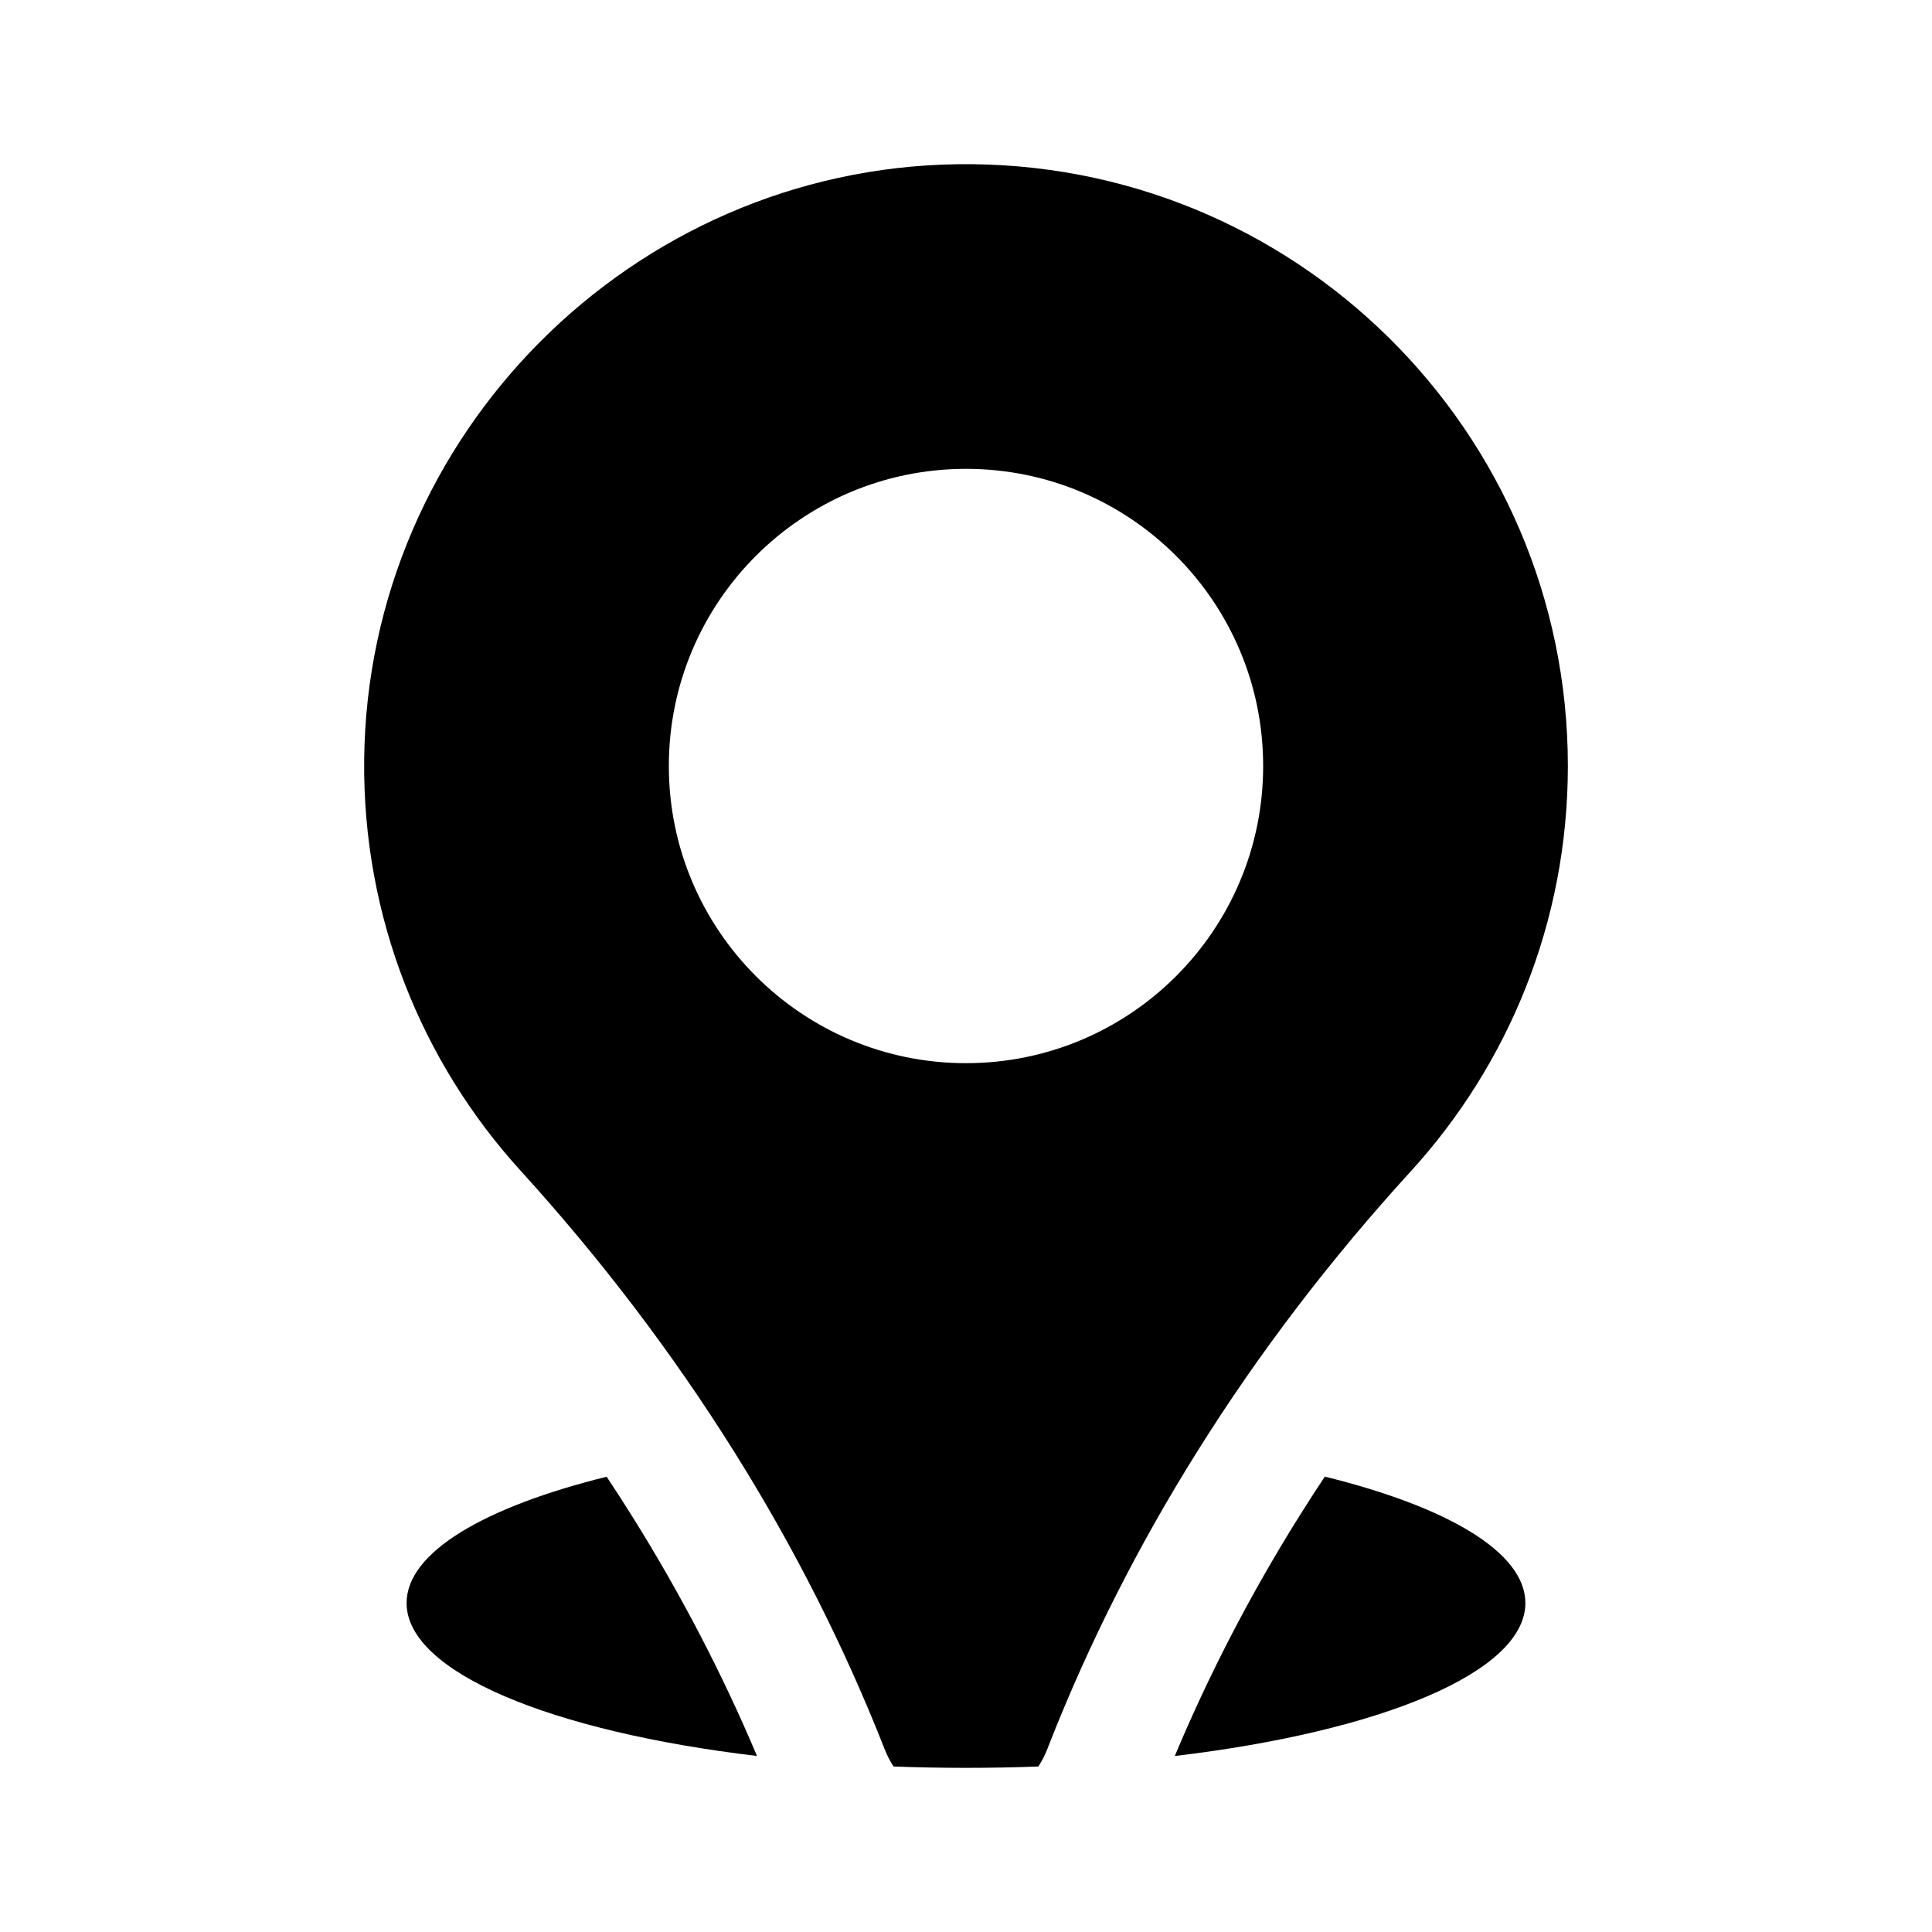 <?xml version="1.0" encoding="utf-8"?>
<!-- Generator: Adobe Illustrator 23.0.1, SVG Export Plug-In . SVG Version: 6.00 Build 0)  -->
<svg version="1.1" xmlns="http://www.w3.org/2000/svg" xmlns:xlink="http://www.w3.org/1999/xlink" x="0px" y="0px"
	 viewBox="0 0 512 512" style="enable-background:new 0 0 512 512;" xml:space="preserve">
<style type="text/css">
	<!-- .st0{fill:#333333;}
	.st1{fill:none;stroke:#333333;stroke-width:32;stroke-linecap:round;stroke-linejoin:round;stroke-miterlimit:10;} -->
</style>
<g id="Layer_1">
</g>
<g id="Layer_2">
	<g>
		<g>
			<path class="st0" d="M253.69,43.52c-86.13,1.22-156.29,71.67-157.18,157.8c-0.43,41.94,15.33,80.2,41.43,108.9
				c21.16,23.27,40.23,48.28,56.82,74.81c15.57,24.88,28.92,51.14,39.71,78.59c0.64,1.65,1.44,3.15,2.34,4.52
				c6.28,0.24,12.69,0.36,19.18,0.36c6.5,0,12.9-0.12,19.18-0.36c0.9-1.37,1.7-2.87,2.34-4.52l0.57-1.47
				c10.6-26.95,23.71-52.72,38.99-77.14c16.53-26.48,35.61-51.38,56.76-74.55C399.71,282.12,415.5,244.4,415.5,203
				C415.5,114.14,342.83,42.25,253.69,43.52z M256,281.75c-43.49,0-78.75-35.26-78.75-78.75s35.26-78.75,78.75-78.75
				s78.75,35.26,78.75,78.75S299.49,281.75,256,281.75z"/>
		</g>
		<g>
			<path class="st0" d="M200.61,465.35c-54.44-6.46-92.86-22.18-92.86-40.53c0-13.44,20.61-25.46,53.02-33.47
				c2.35,3.53,4.64,7.09,6.87,10.66C180.38,422.37,191.46,443.65,200.61,465.35z"/>
		</g>
		<g>
			<path class="st0" d="M404.24,424.82c0,18.36-38.44,34.08-92.91,40.54c9.08-21.69,20.12-42.98,32.9-63.4
				c2.23-3.57,4.51-7.11,6.86-10.64C383.58,399.32,404.24,411.36,404.24,424.82z"/>
		</g>
	</g>
</g>
</svg>
